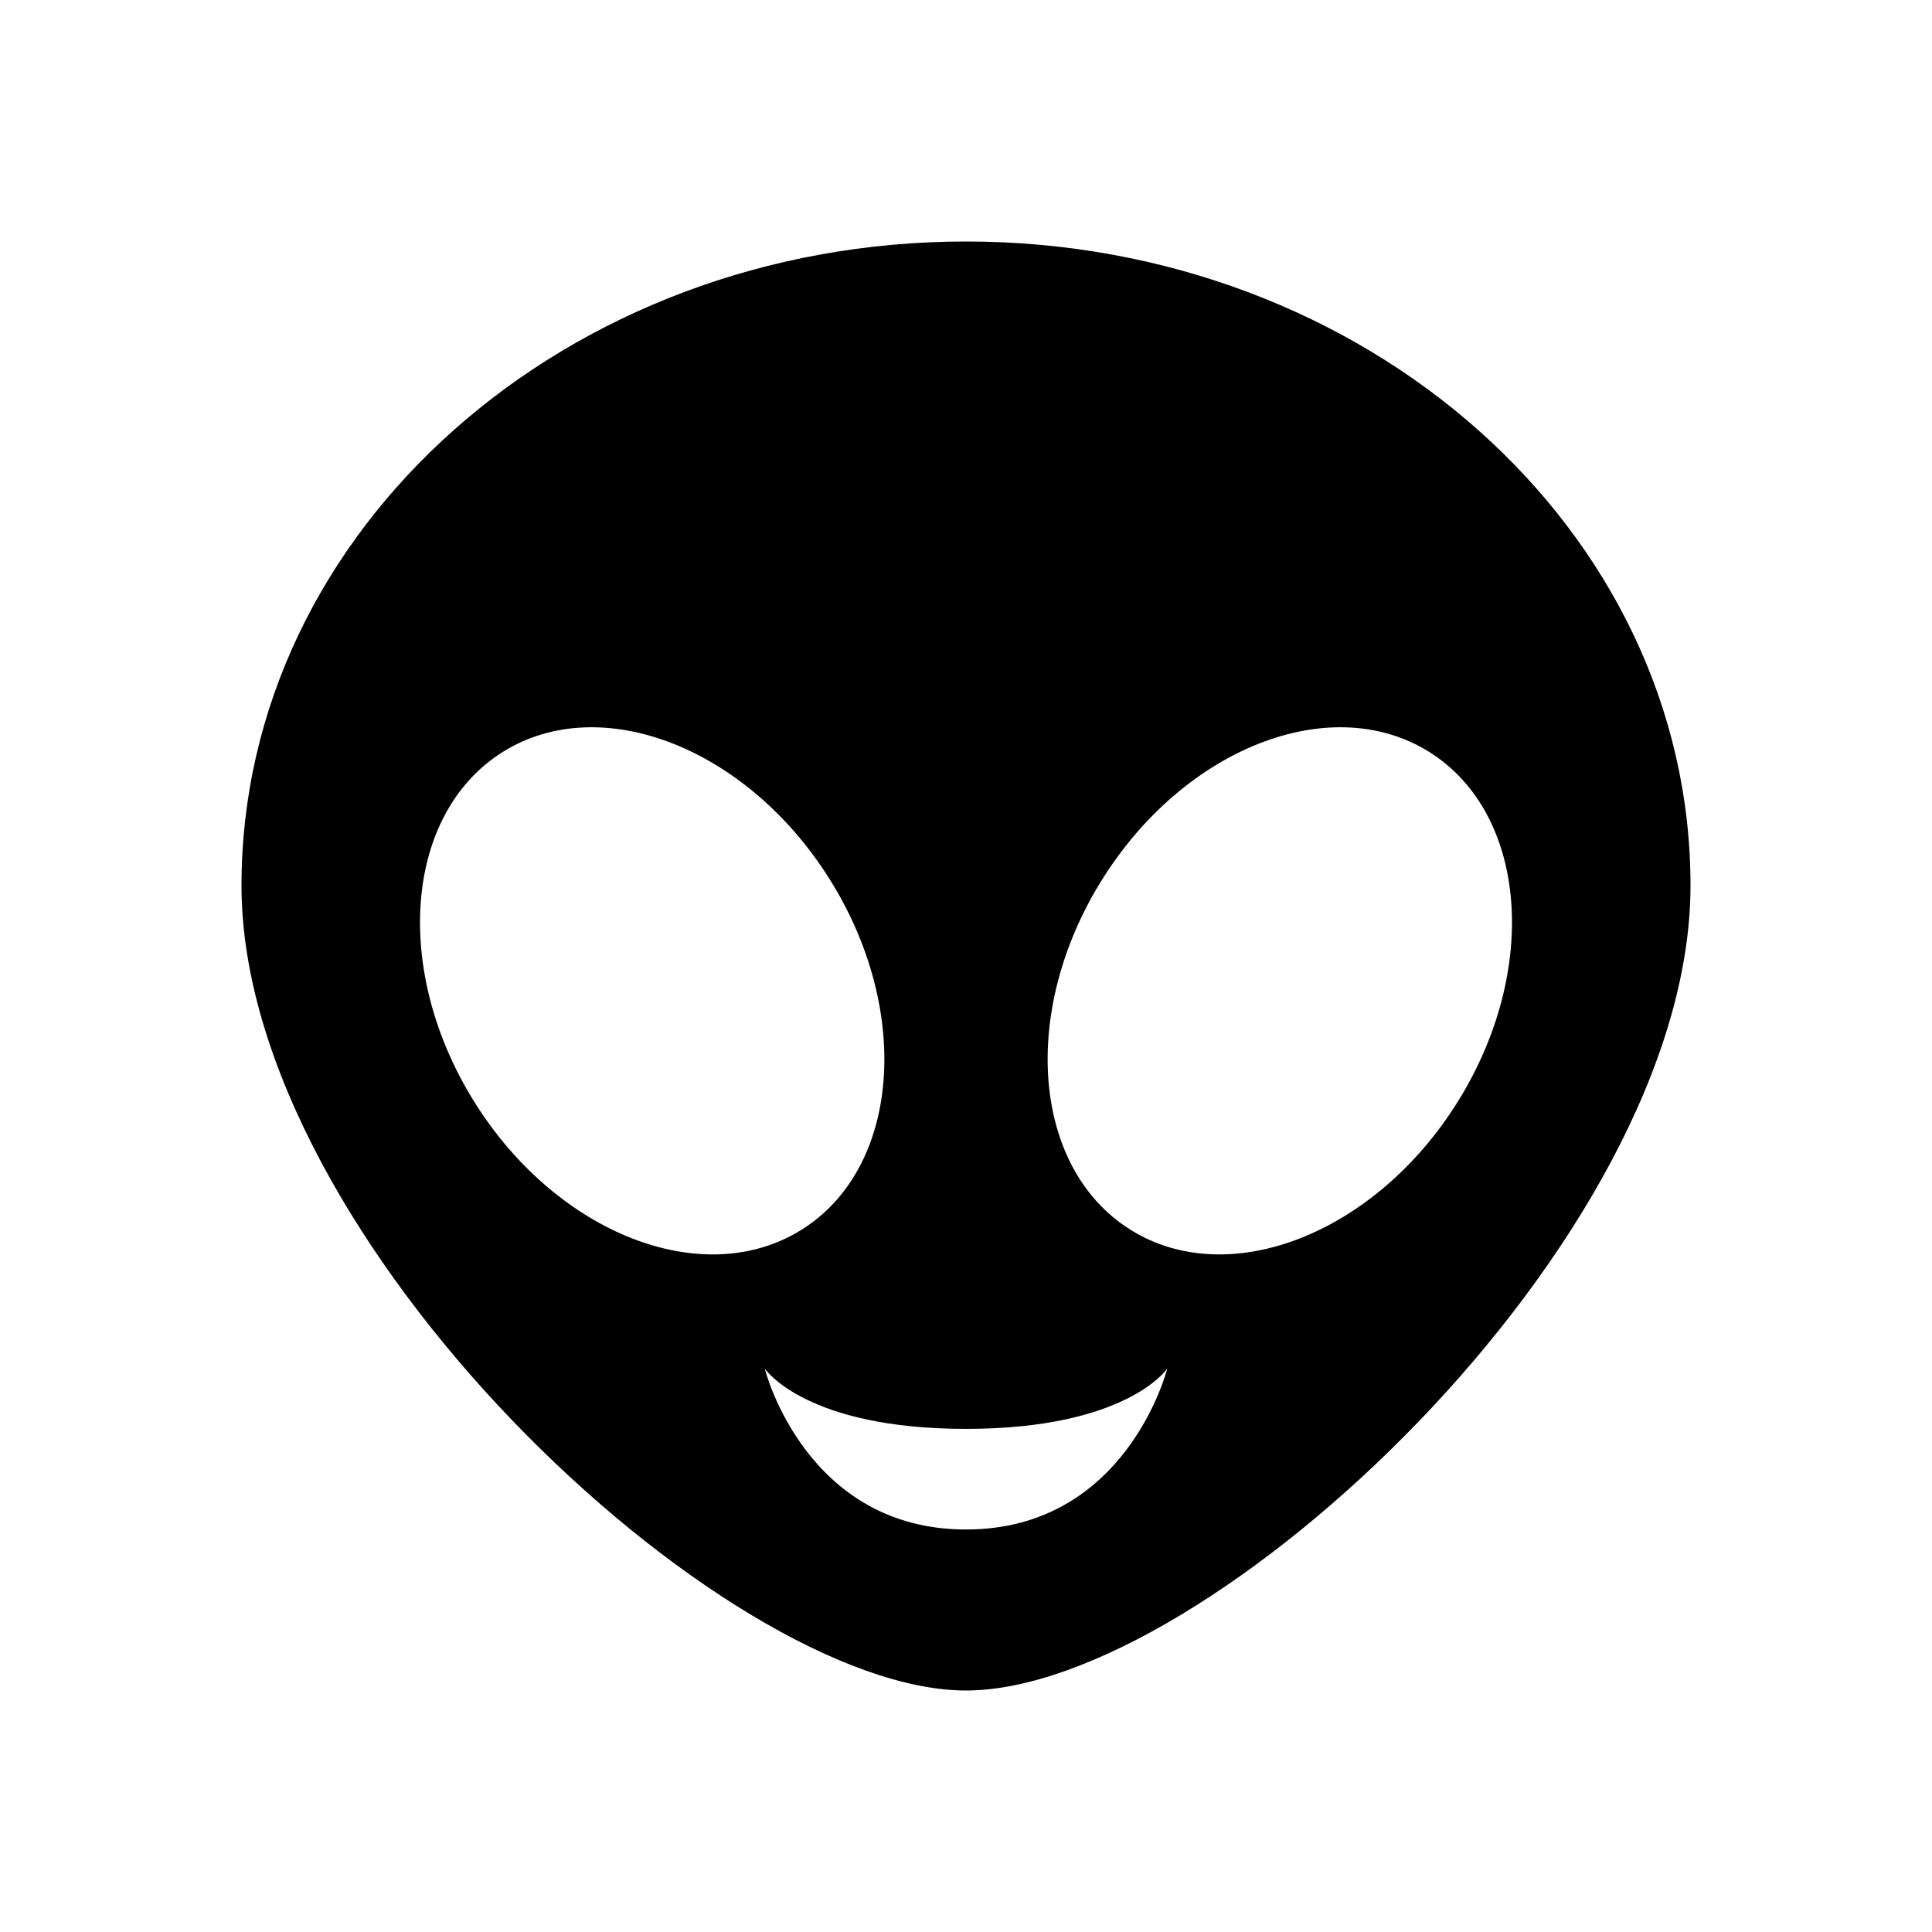 <svg xmlns="http://www.w3.org/2000/svg" baseProfile="full" viewBox="0 0 24.00 24.00"><path d="M12 3c4.97 0 9 3.582 9 8s-6 10-9 10-9-5.582-9-10 4.03-8 9-8zm-1.69 7.928C9.286 9.29 7.467 8.578 6.247 9.34c-1.22.763-1.378 2.71-.354 4.349 1.024 1.639 2.843 2.35 4.063 1.588 1.22-.762 1.379-2.71.354-4.349zm3.38 0c-1.025 1.64-.866 3.586.354 4.349 1.22.762 3.039.051 4.063-1.588 1.024-1.64.866-3.586-.354-4.349-1.22-.762-3.04-.05-4.063 1.588zM12 17.75c-1.981 0-2.492-.735-2.5-.75.005.026.513 2 2.5 2 1.998 0 2.5-1.996 2.5-2 0 .003-.503.75-2.5.75z"/></svg>